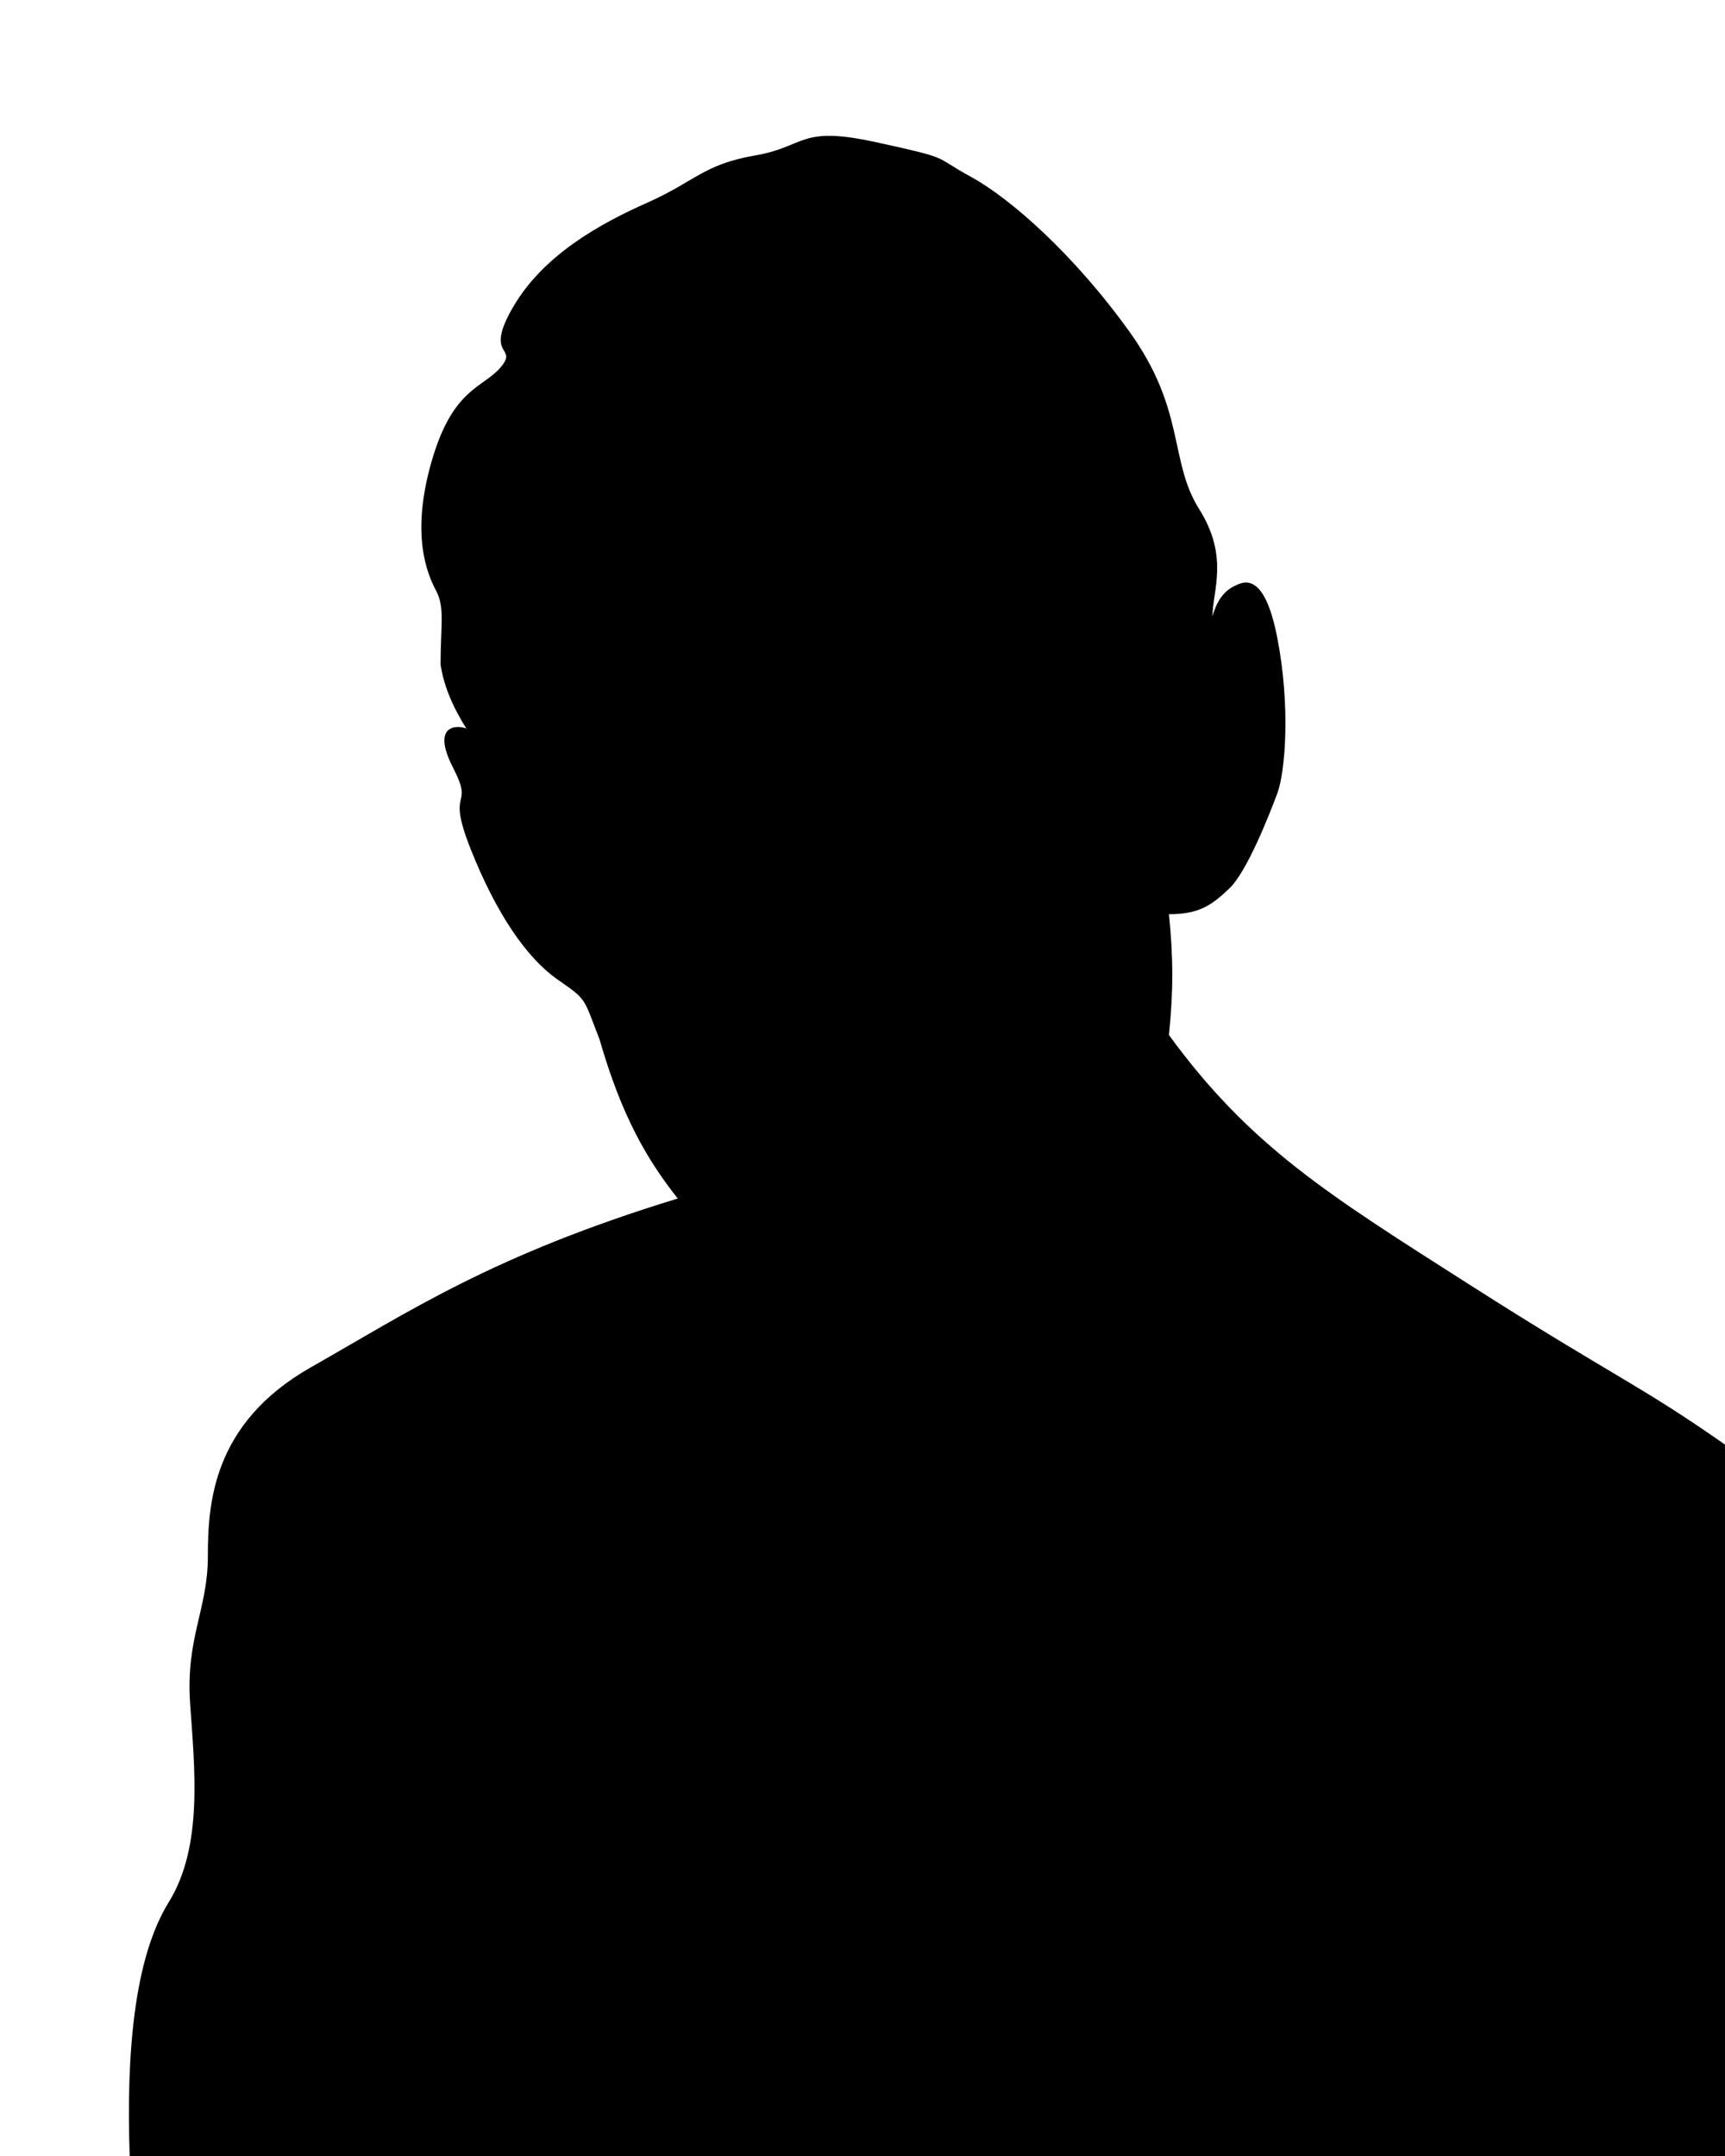 <svg xmlns="http://www.w3.org/2000/svg" width="1942" height="2427"><path d="M146 2427c-4-116 5-223 44-286s29-151 24-224 20-106 20-165 5-150 116-213 204-126 413-190c-34-43-63-92-88-179-19-49-14-44-48-68s-68-73-97-146 5-43-20-92 5-48 15-44q-24-38-29-72c0-44 5-64-5-83s-29-63-5-146 58-82 78-106-20-10 14-68 97-93 151-117 63-43 121-53 49-34 136-15 63 15 107 39 116 87 179 175 44 145 78 199 15 92 15 121c5-19 14-29 24-34s34-19 49 58 9 151 0 175-34 88-54 107-34 29-68 29c5 49 5 87 0 136 92 126 180 180 340 282s189 111 286 179v801Z"/></svg>